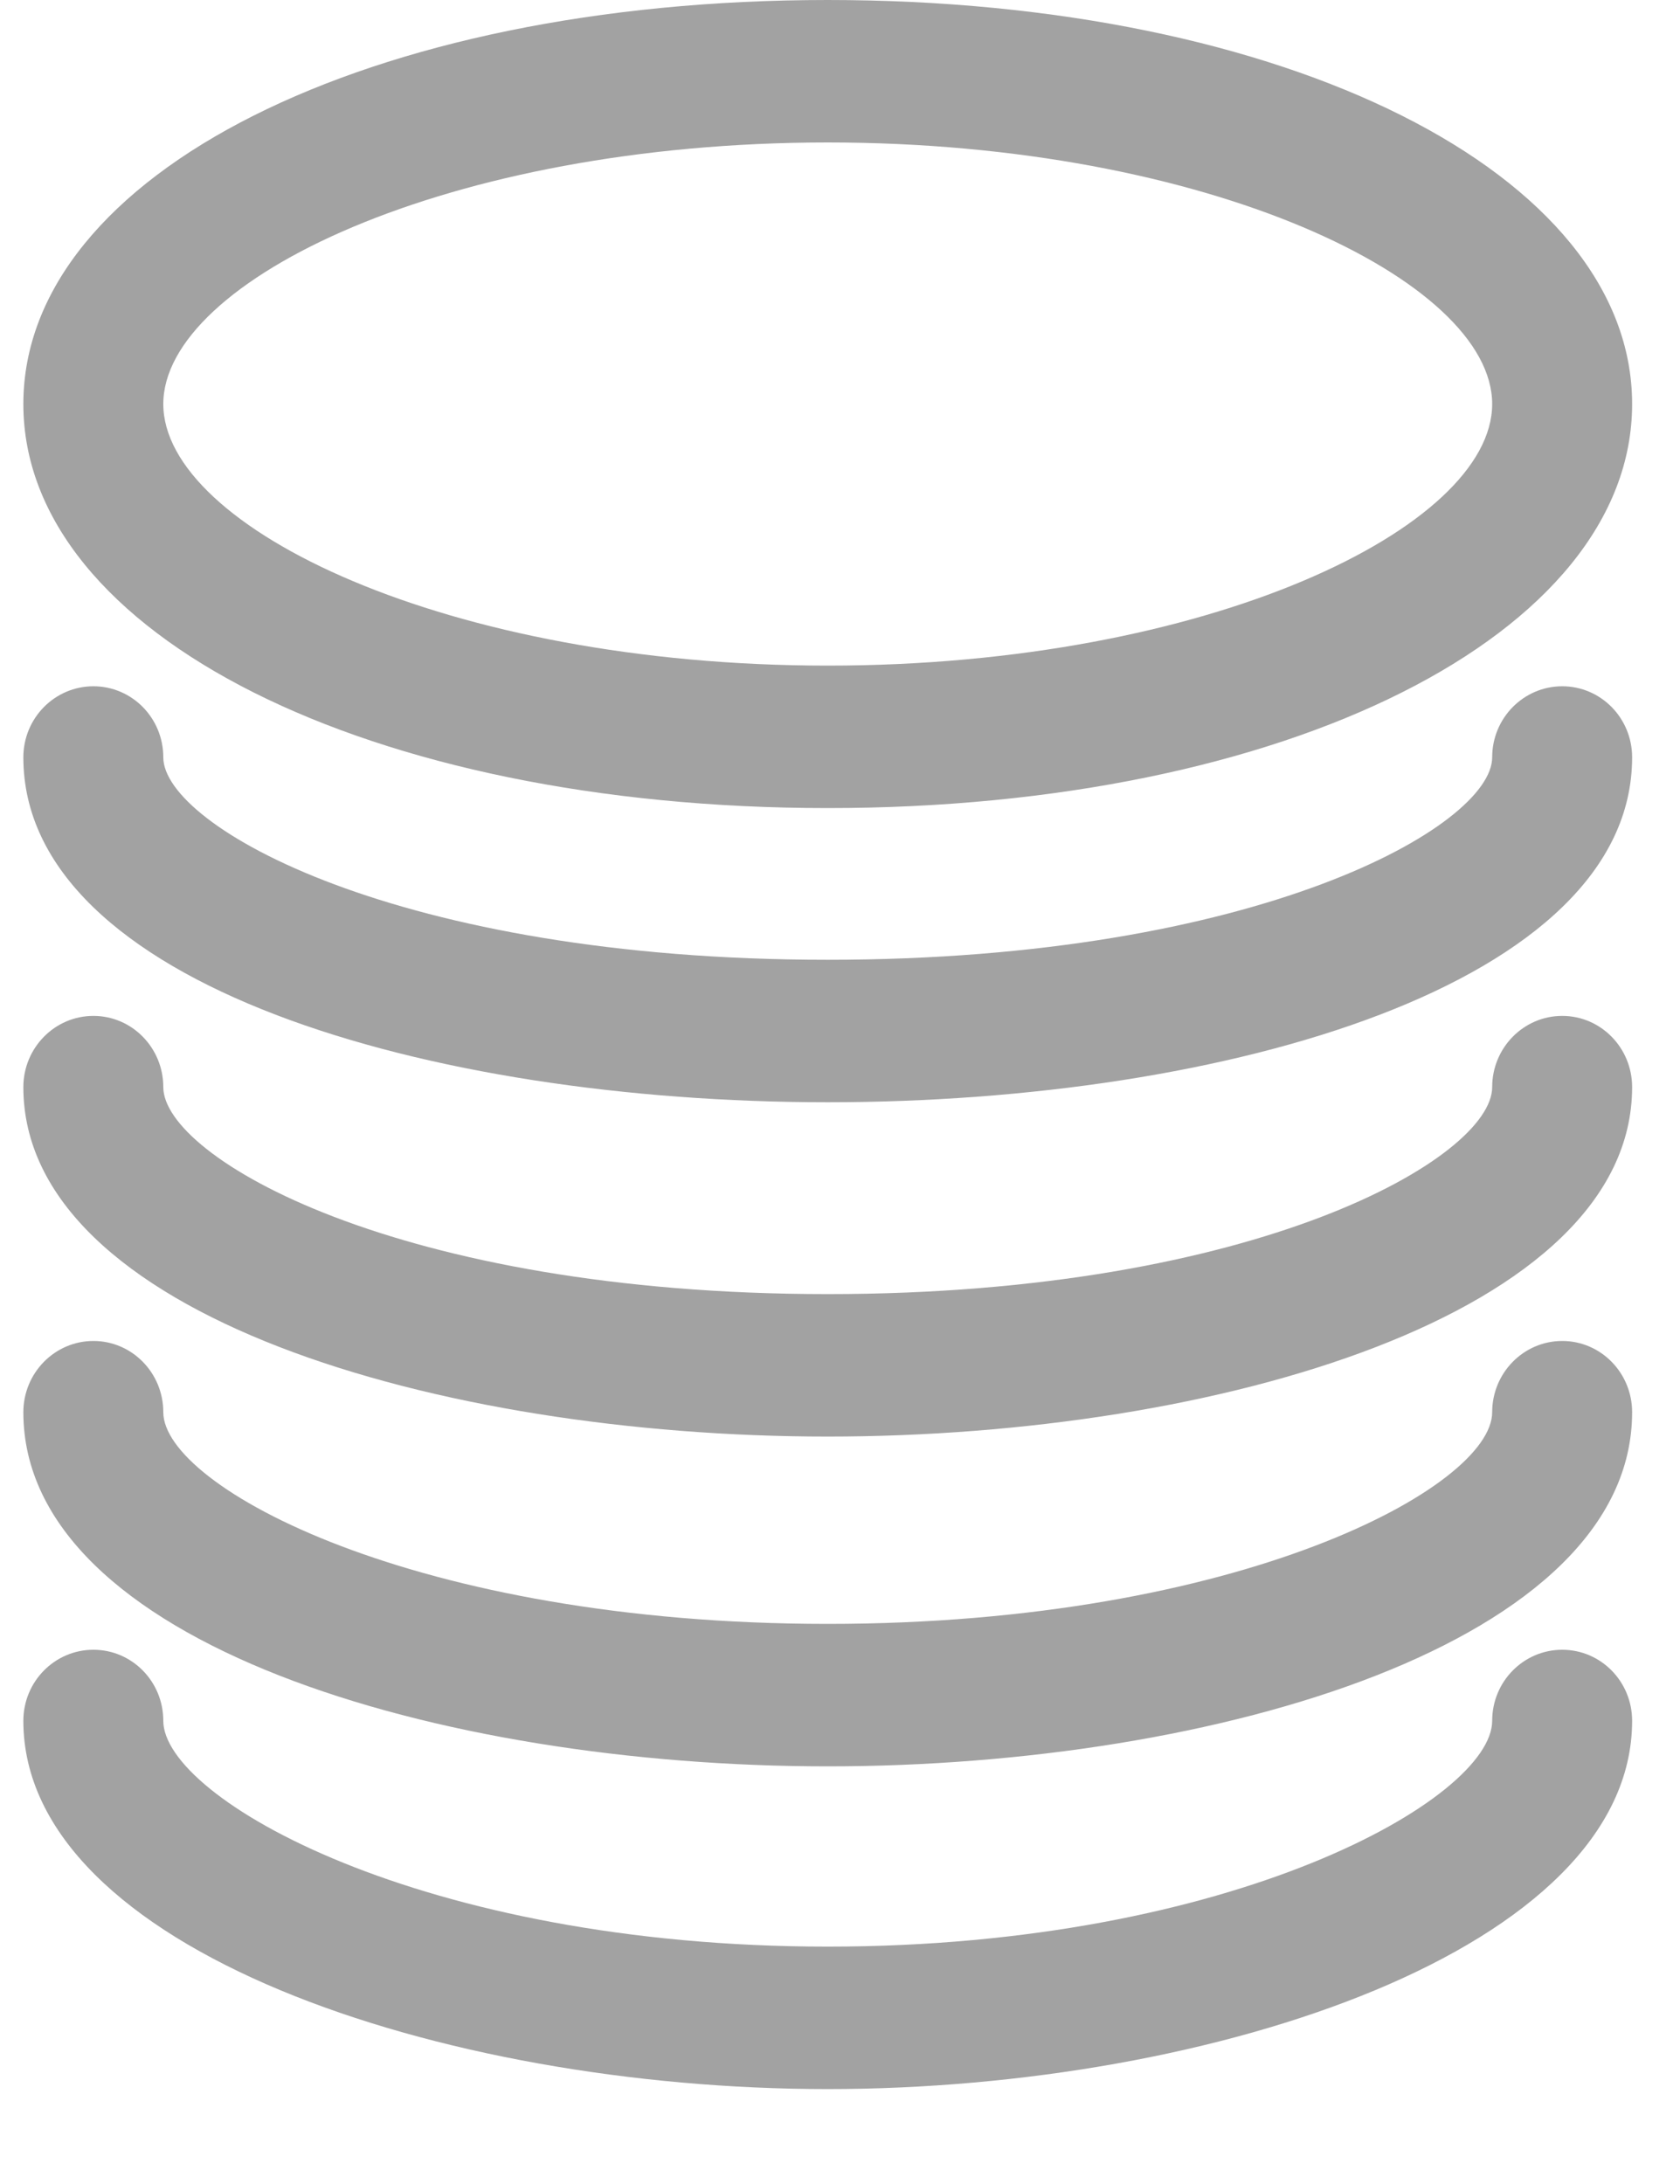 ﻿<?xml version="1.0" encoding="utf-8"?>
<svg version="1.1" xmlns:xlink="http://www.w3.org/1999/xlink" width="10px" height="13px" xmlns="http://www.w3.org/2000/svg">
  <g transform="matrix(1 0 0 1 -914 -1273 )">
    <path d="M 0.972 2.405  C 0.972 1.67  2.664 0.848  4.927 0.848  C 7.19 0.848  8.882 1.67  8.882 2.405  C 8.882 3.14  7.19 3.962  4.927 3.962  C 2.664 3.962  0.972 3.14  0.972 2.405  Z M 0.139 2.405  C 0.139 3.776  2.197 4.81  4.927 4.81  C 7.657 4.81  9.715 3.776  9.715 2.405  C 9.715 1.034  7.657 0  4.927 0  C 2.197 0  0.139 1.034  0.139 2.405  Z M 9.715 4.508  C 9.715 4.274  9.529 4.085  9.299 4.085  C 9.069 4.085  8.882 4.274  8.882 4.508  C 8.882 4.917  7.486 5.713  4.927 5.713  C 2.368 5.713  0.972 4.917  0.972 4.508  C 0.972 4.274  0.786 4.085  0.556 4.085  C 0.326 4.085  0.139 4.274  0.139 4.508  C 0.139 5.856  2.548 6.561  4.927 6.561  C 7.306 6.561  9.715 5.856  9.715 4.508  Z M 9.715 6.471  C 9.715 6.237  9.529 6.047  9.299 6.047  C 9.069 6.047  8.882 6.237  8.882 6.471  C 8.882 6.889  7.486 7.703  4.927 7.703  C 2.368 7.703  0.972 6.889  0.972 6.471  C 0.972 6.237  0.786 6.047  0.556 6.047  C 0.326 6.047  0.139 6.237  0.139 6.471  C 0.139 7.822  2.606 8.551  4.927 8.551  C 7.248 8.551  9.715 7.822  9.715 6.471  Z M 9.715 8.406  C 9.715 8.172  9.529 7.982  9.299 7.982  C 9.069 7.982  8.882 8.172  8.882 8.406  C 8.882 8.85  7.381 9.666  4.927 9.666  C 2.474 9.666  0.972 8.85  0.972 8.406  C 0.972 8.172  0.786 7.982  0.556 7.982  C 0.326 7.982  0.139 8.172  0.139 8.406  C 0.139 9.775  2.606 10.514  4.927 10.514  C 7.248 10.514  9.715 9.775  9.715 8.406  Z M 9.715 10.243  C 9.715 10.009  9.529 9.82  9.299 9.82  C 9.069 9.82  8.882 10.009  8.882 10.243  C 8.882 10.705  7.342 11.587  4.927 11.587  C 2.512 11.587  0.972 10.705  0.972 10.243  C 0.972 10.009  0.786 9.82  0.556 9.82  C 0.326 9.82  0.139 10.009  0.139 10.243  C 0.139 11.597  2.624 12.435  4.927 12.435  C 7.23 12.435  9.715 11.597  9.715 10.243  Z " fill-rule="nonzero" fill="#a2a2a2" stroke="none" transform="matrix(1 0 0 1 914 1273 )" />
  </g>
</svg>